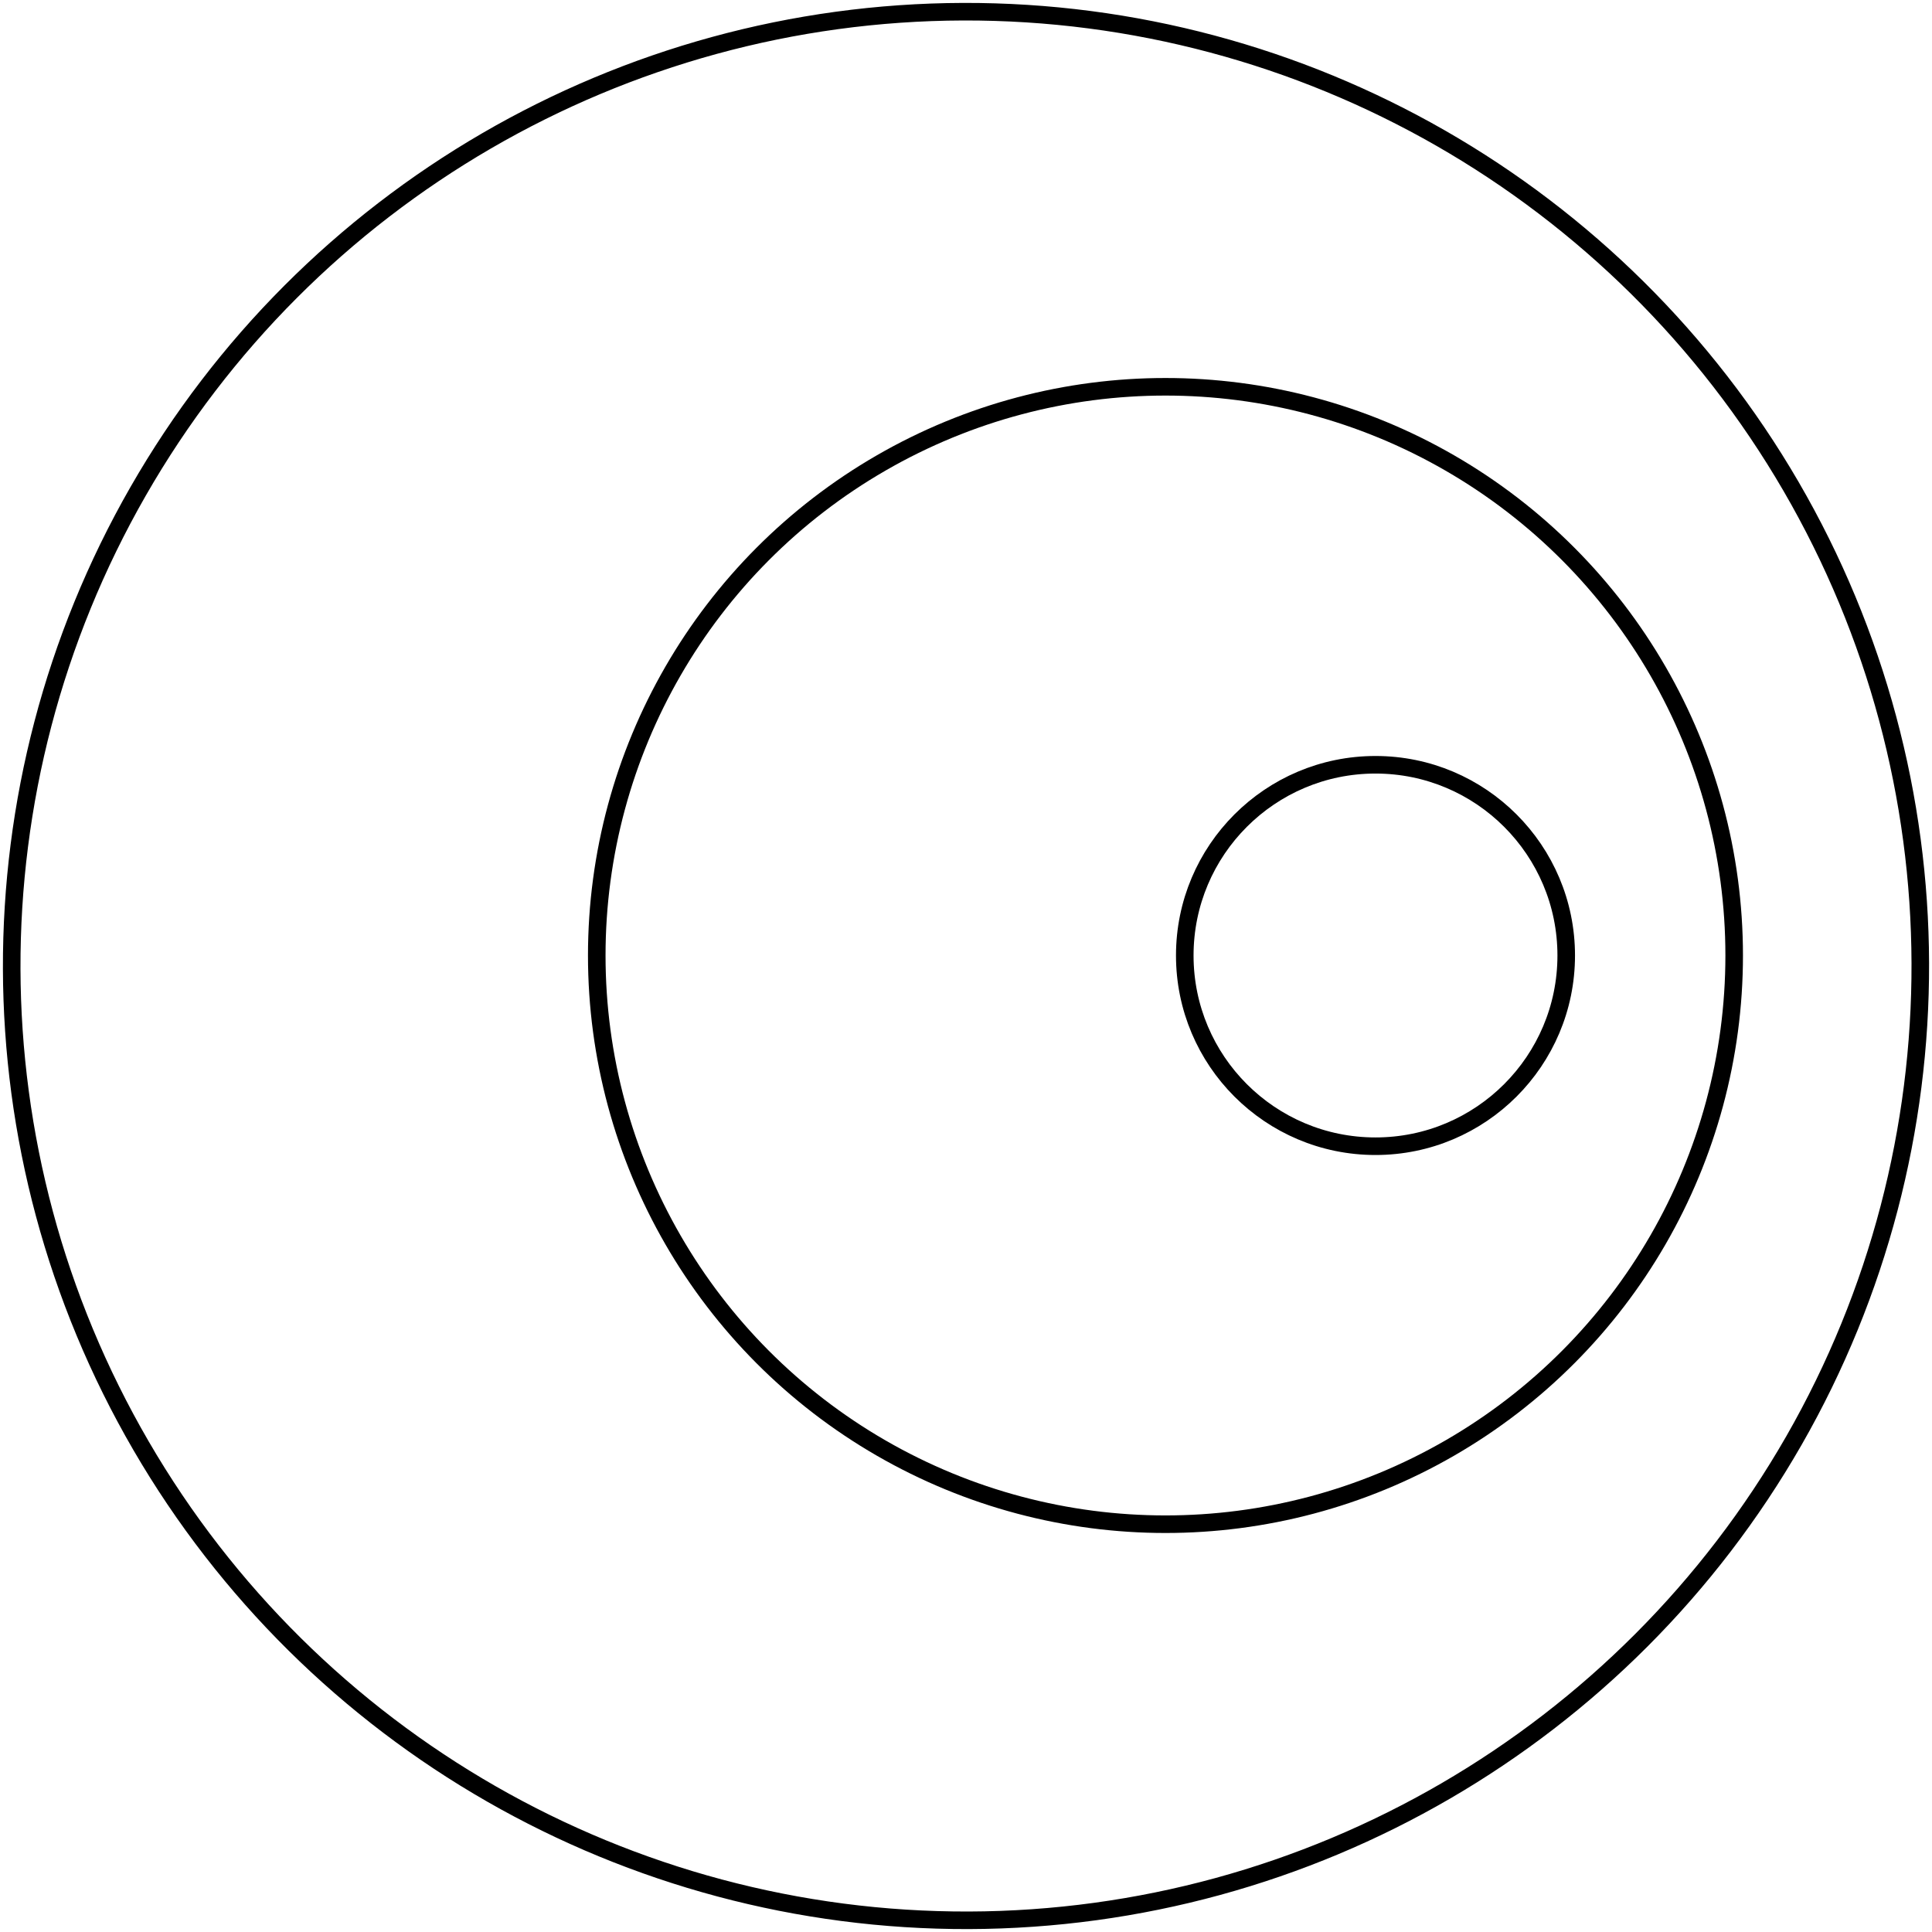 <svg width="110" height="110" viewBox="0 0 110 110" fill="none" xmlns="http://www.w3.org/2000/svg">
<circle cx="55" cy="55" r="54.334" transform="rotate(89.826 55 55)" stroke="black"/>
<circle cx="66.357" cy="54.402" r="32.38" stroke="black"/>
<circle cx="78.315" cy="54.402" r="10.859" stroke="black"/>
</svg>
